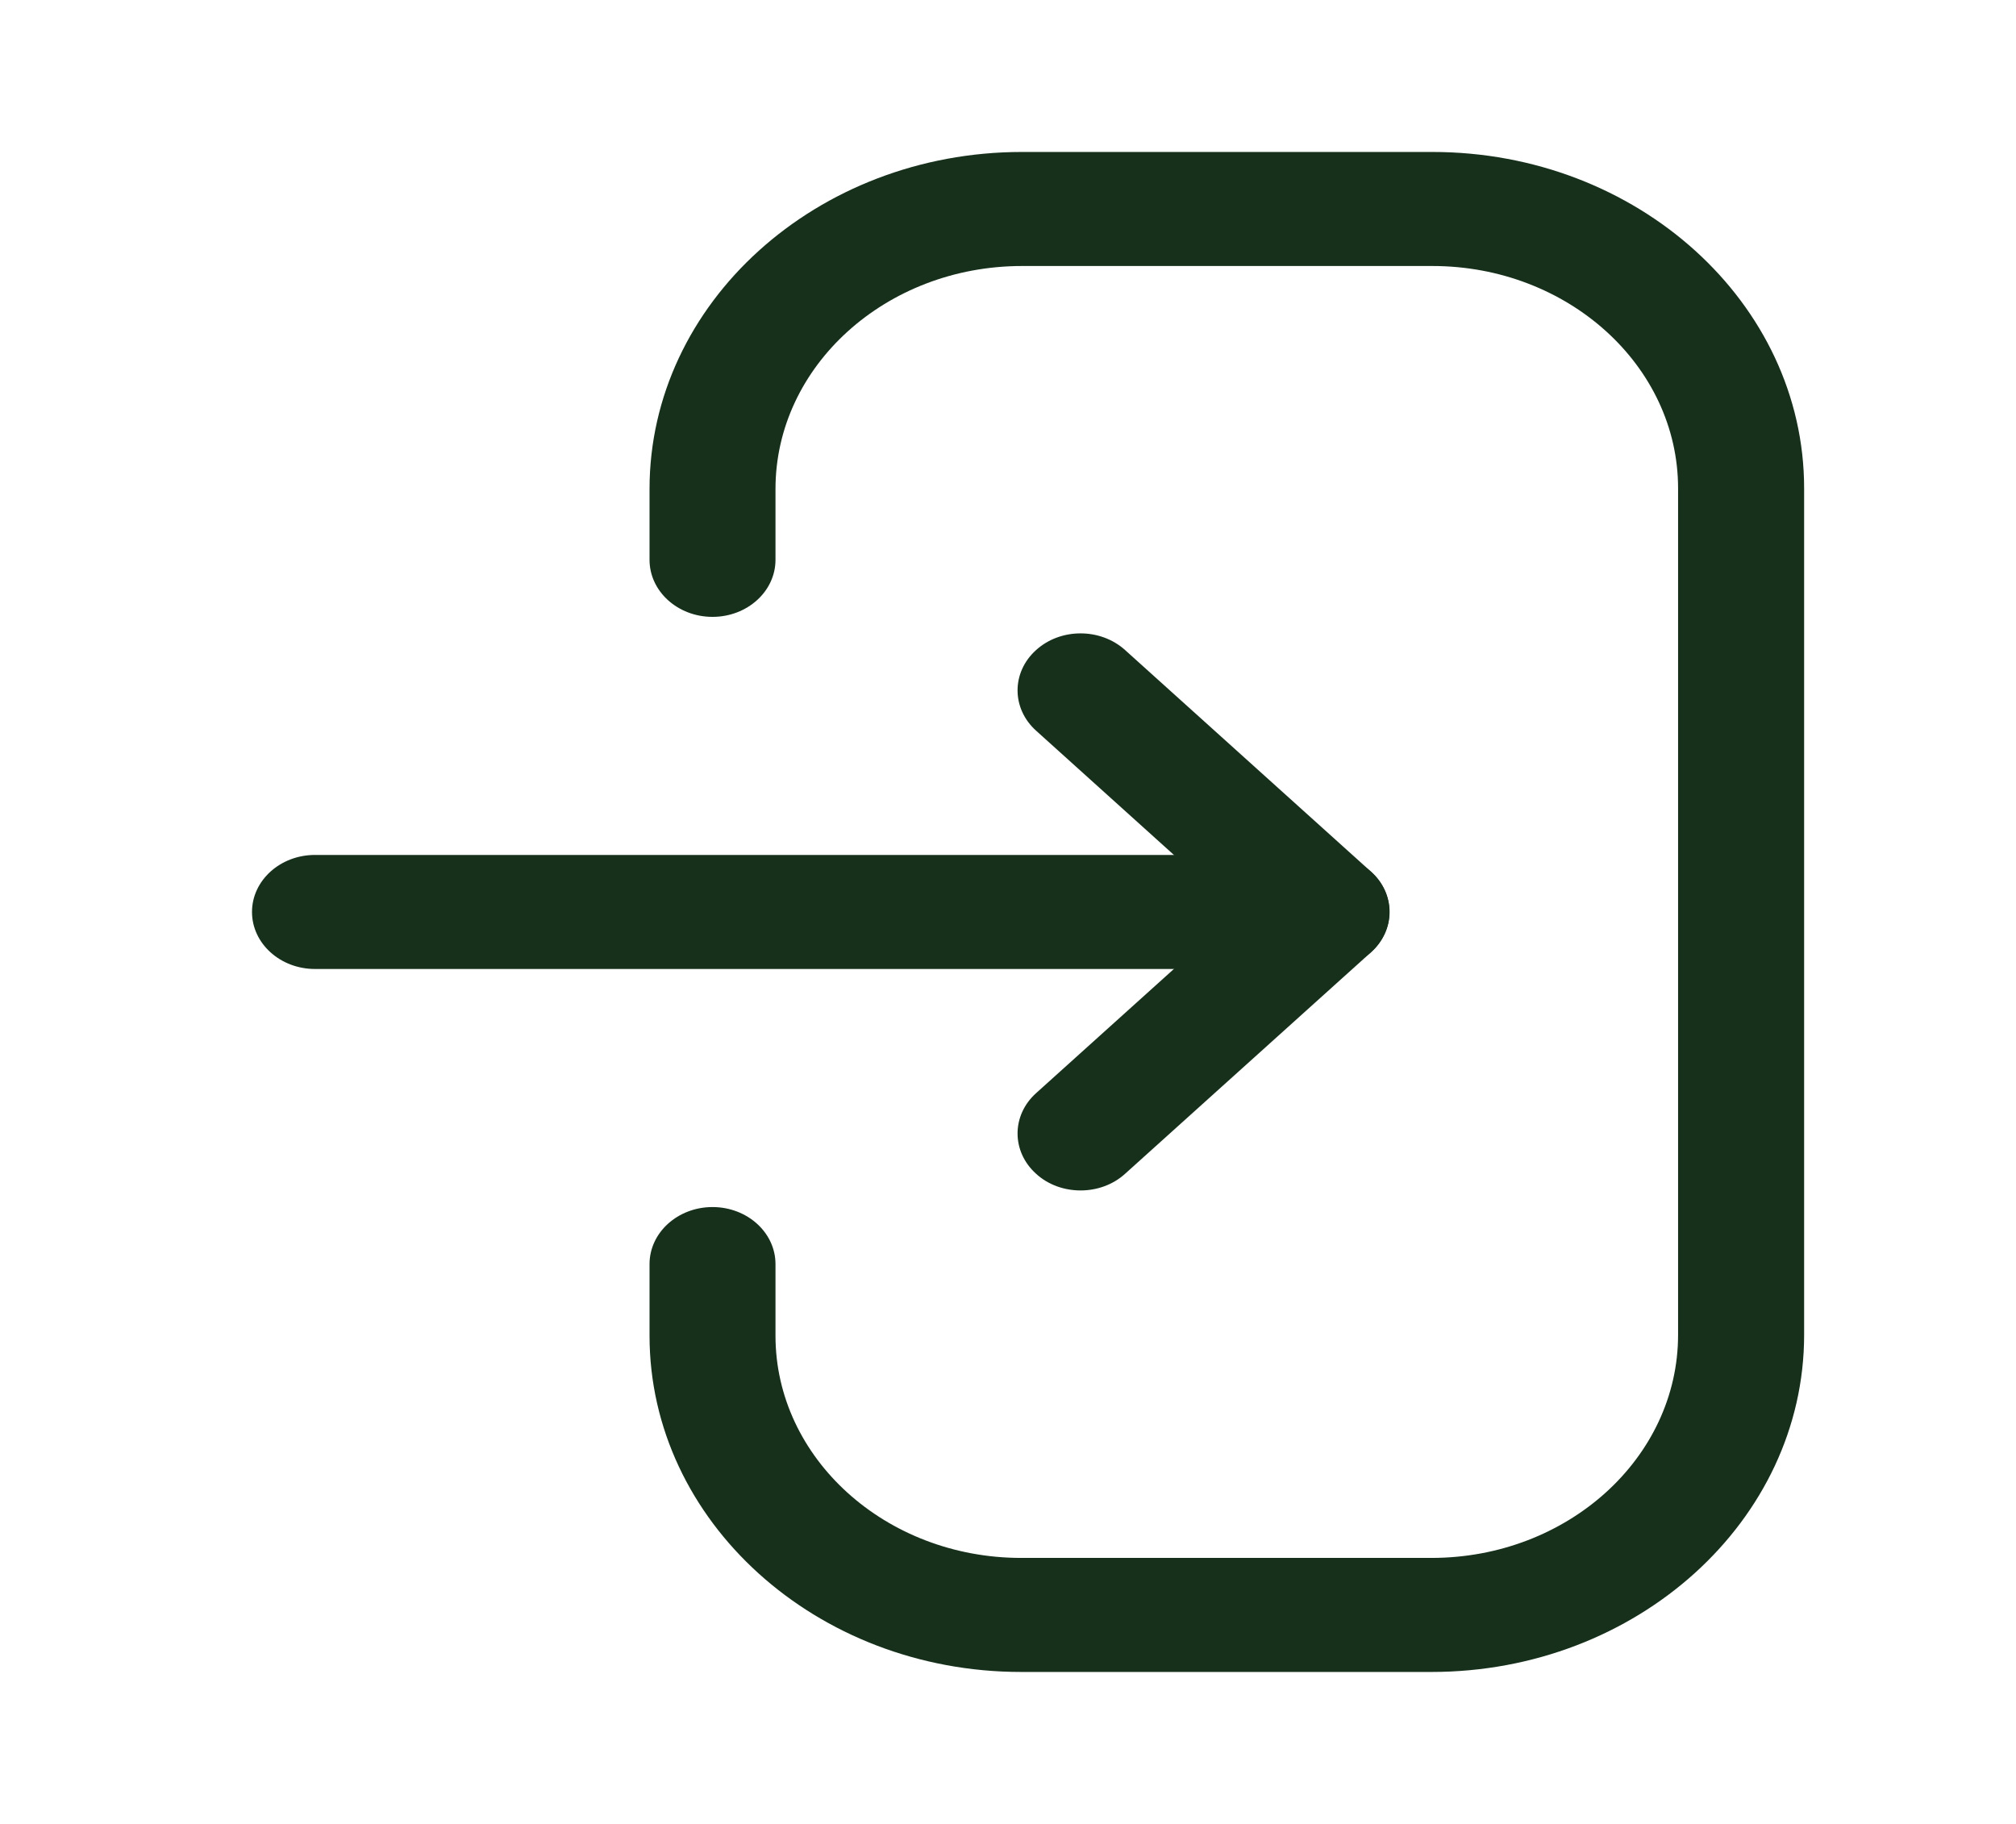 <svg width="21" height="19" viewBox="0 0 21 19" fill="none" xmlns="http://www.w3.org/2000/svg">
<path fill-rule="evenodd" clip-rule="evenodd" d="M13.817 10.094H3.281C2.919 10.094 2.625 9.828 2.625 9.5C2.625 9.172 2.919 8.906 3.281 8.906H13.817C14.179 8.906 14.473 9.172 14.473 9.5C14.473 9.828 14.179 10.094 13.817 10.094Z" fill="#17301C"/>
<path fill-rule="evenodd" clip-rule="evenodd" d="M11.256 12.401C11.088 12.401 10.919 12.344 10.791 12.226C10.535 11.994 10.536 11.618 10.793 11.387L12.887 9.5L10.793 7.612C10.536 7.381 10.535 7.005 10.791 6.773C11.047 6.54 11.462 6.54 11.719 6.771L14.281 9.08C14.406 9.19 14.475 9.342 14.475 9.5C14.475 9.657 14.406 9.809 14.281 9.92L11.719 12.228C11.591 12.344 11.423 12.401 11.256 12.401Z" fill="#17301C"/>
<path fill-rule="evenodd" clip-rule="evenodd" d="M14.911 17.417H10.637C8.502 17.417 6.766 15.845 6.766 13.914V13.168C6.766 12.84 7.06 12.574 7.422 12.574C7.784 12.574 8.078 12.84 8.078 13.168V13.914C8.078 15.19 9.226 16.229 10.637 16.229H14.911C16.328 16.229 17.48 15.187 17.48 13.905V5.087C17.48 3.81 16.331 2.771 14.921 2.771H10.646C9.23 2.771 8.078 3.813 8.078 5.094V5.832C8.078 6.16 7.784 6.426 7.422 6.426C7.06 6.426 6.766 6.16 6.766 5.832V5.094C6.766 3.158 8.507 1.583 10.646 1.583H14.921C17.055 1.583 18.793 3.155 18.793 5.087V13.905C18.793 15.841 17.05 17.417 14.911 17.417Z" fill="#17301C"/>
</svg>
